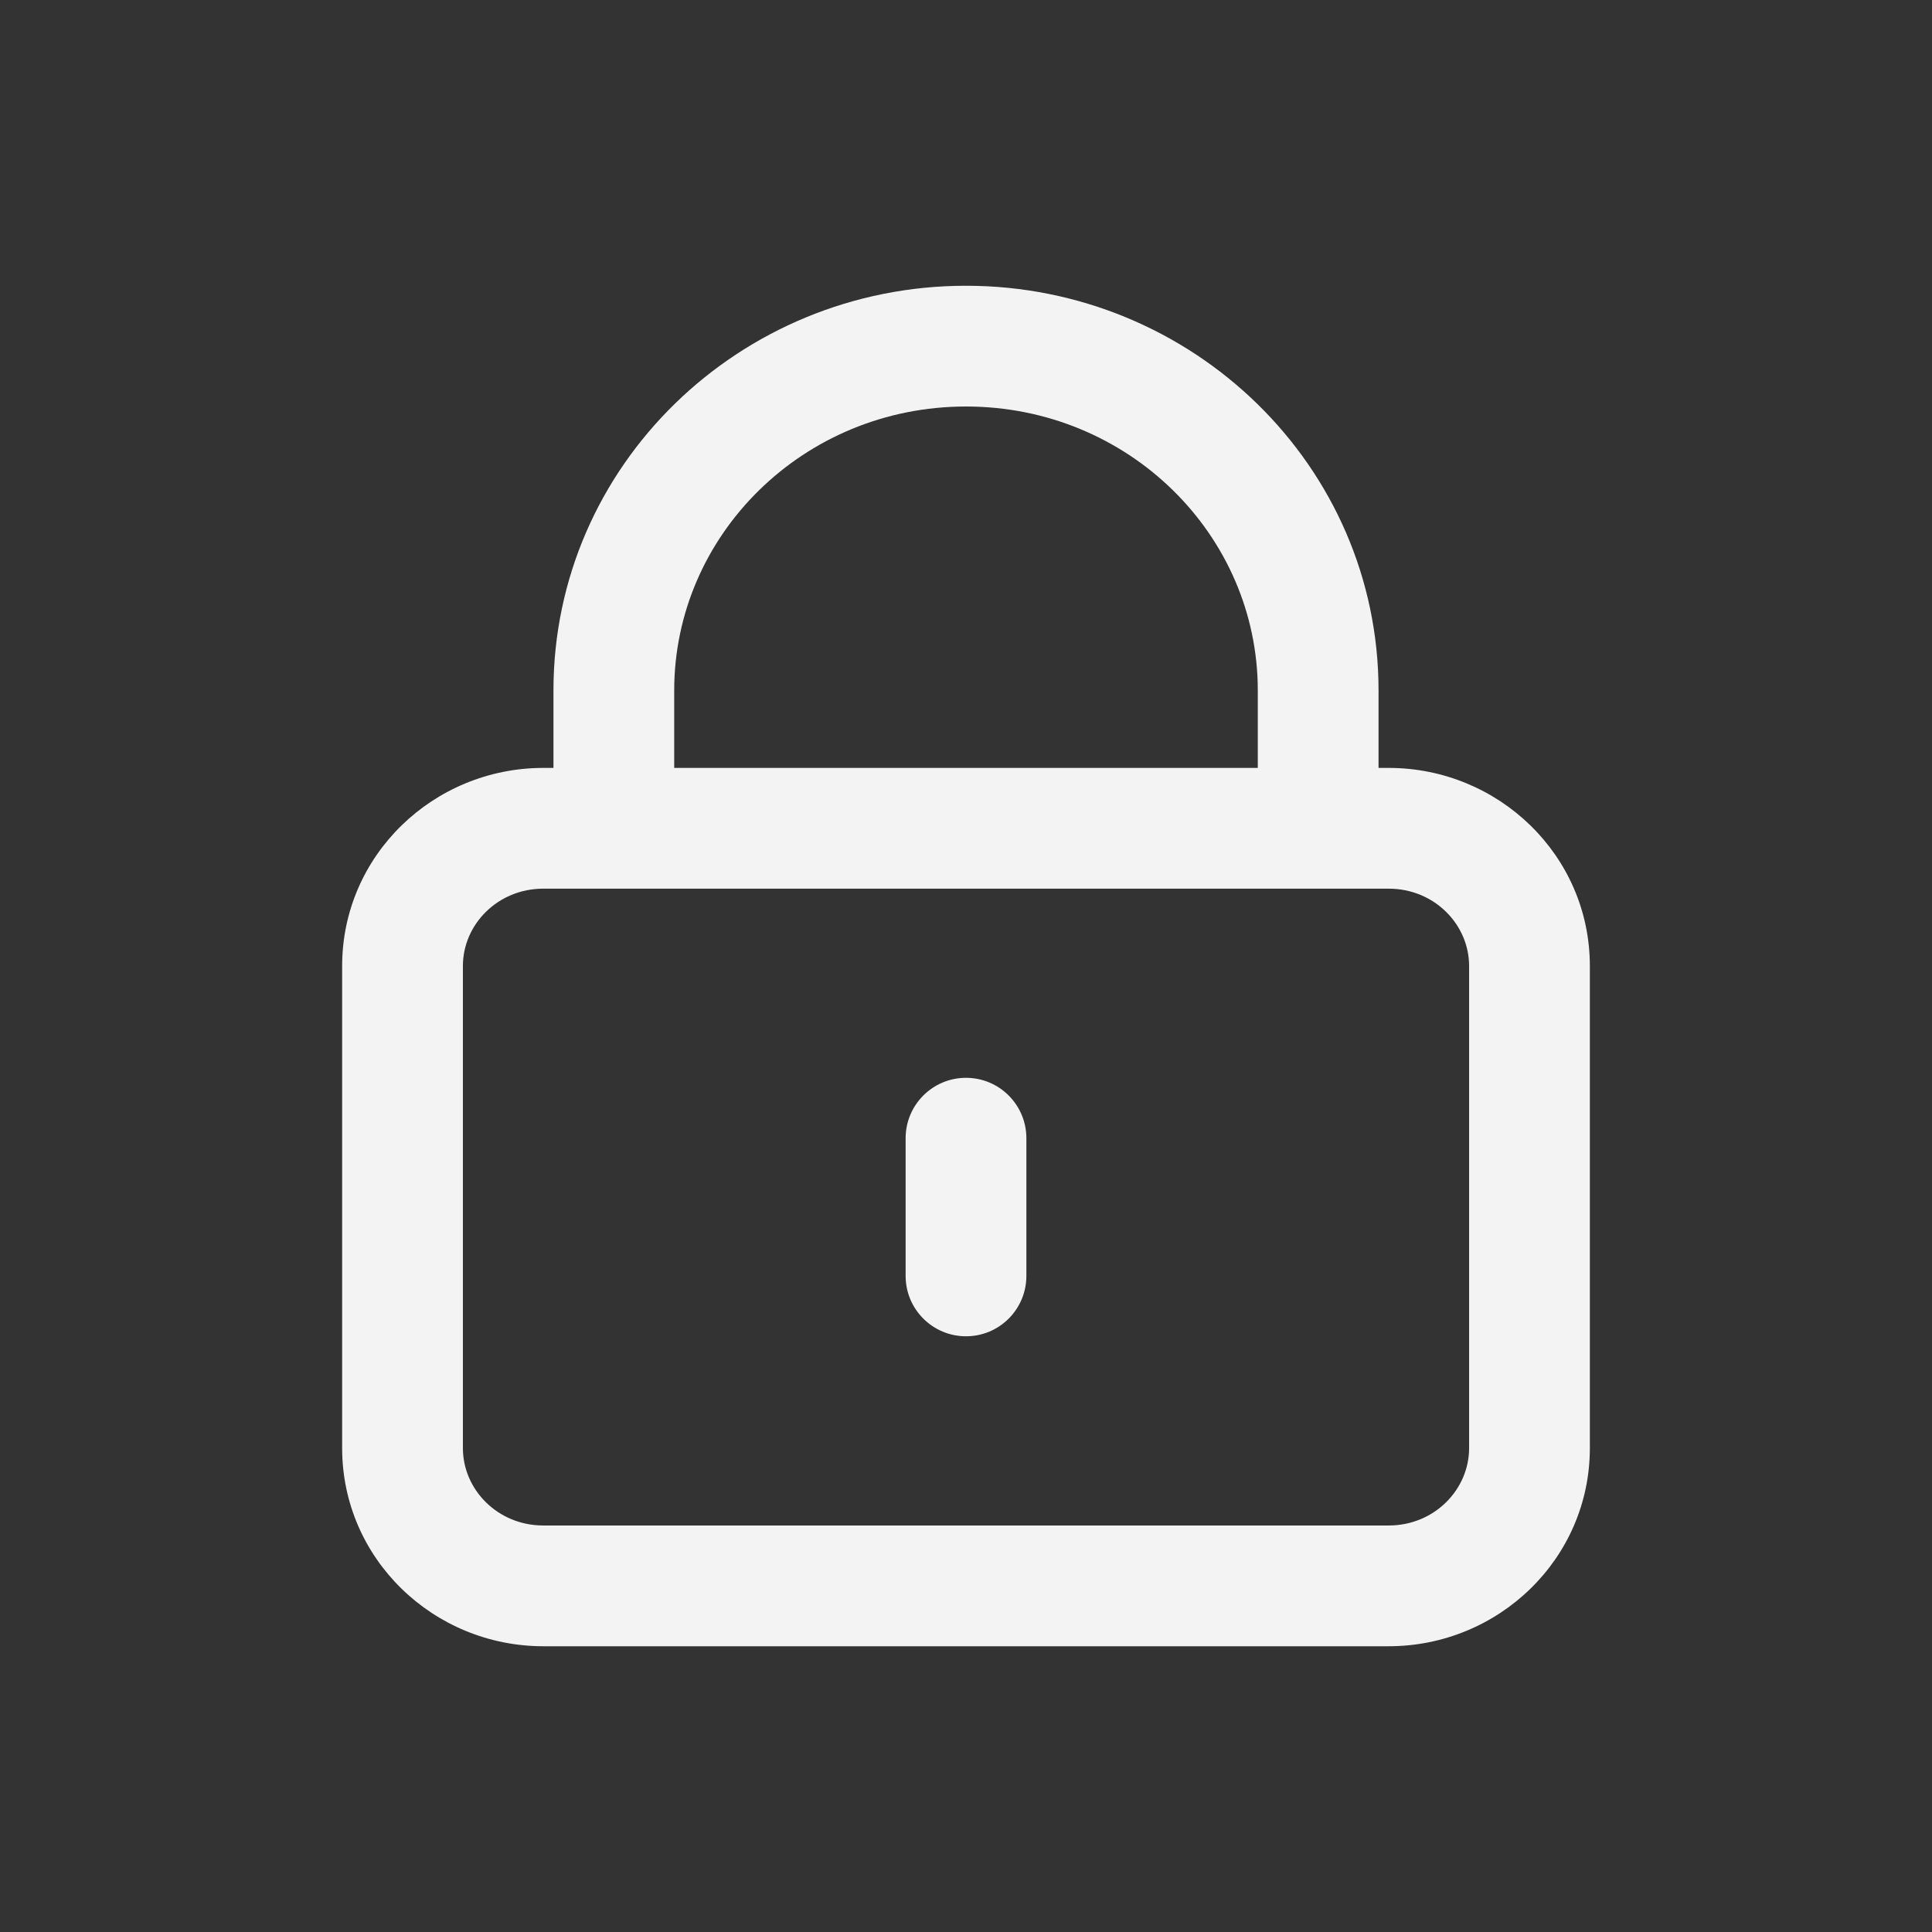 <svg width="32" height="32" viewBox="0 0 32 32" fill="none" xmlns="http://www.w3.org/2000/svg">
<rect x="0" y="0" width="32" height="32" fill="#333333" stroke="none"/>
<path d="M17 18.852C17 18.3 16.552 17.852 16 17.852C15.448 17.852 15 18.3 15 18.852H17ZM15 21.133C15 21.686 15.448 22.133 16 22.133C16.552 22.133 17 21.686 17 21.133H15ZM20.833 11.437V13.719H22.833V11.437H20.833ZM11.167 13.719V11.437H9.167V13.719H11.167ZM16 6.733C18.691 6.733 20.833 8.86 20.833 11.437H22.833C22.833 7.714 19.753 4.733 16 4.733V6.733ZM16 4.733C12.247 4.733 9.167 7.714 9.167 11.437H11.167C11.167 8.86 13.309 6.733 16 6.733V4.733ZM15 18.852V21.133H17V18.852H15ZM9 14.719H23V12.719H9V14.719ZM24.333 16V23.985H26.333V16H24.333ZM23 25.267H9V27.267H23V25.267ZM7.667 23.985V16H5.667V23.985H7.667ZM9 25.267C8.242 25.267 7.667 24.672 7.667 23.985H5.667C5.667 25.819 7.18 27.267 9 27.267V25.267ZM24.333 23.985C24.333 24.672 23.758 25.267 23 25.267V27.267C24.82 27.267 26.333 25.819 26.333 23.985H24.333ZM23 14.719C23.758 14.719 24.333 15.313 24.333 16H26.333C26.333 14.167 24.82 12.719 23 12.719V14.719ZM9 12.719C7.18 12.719 5.667 14.167 5.667 16H7.667C7.667 15.313 8.242 14.719 9 14.719V12.719Z" fill="#F3F3F3"/>
</svg>
